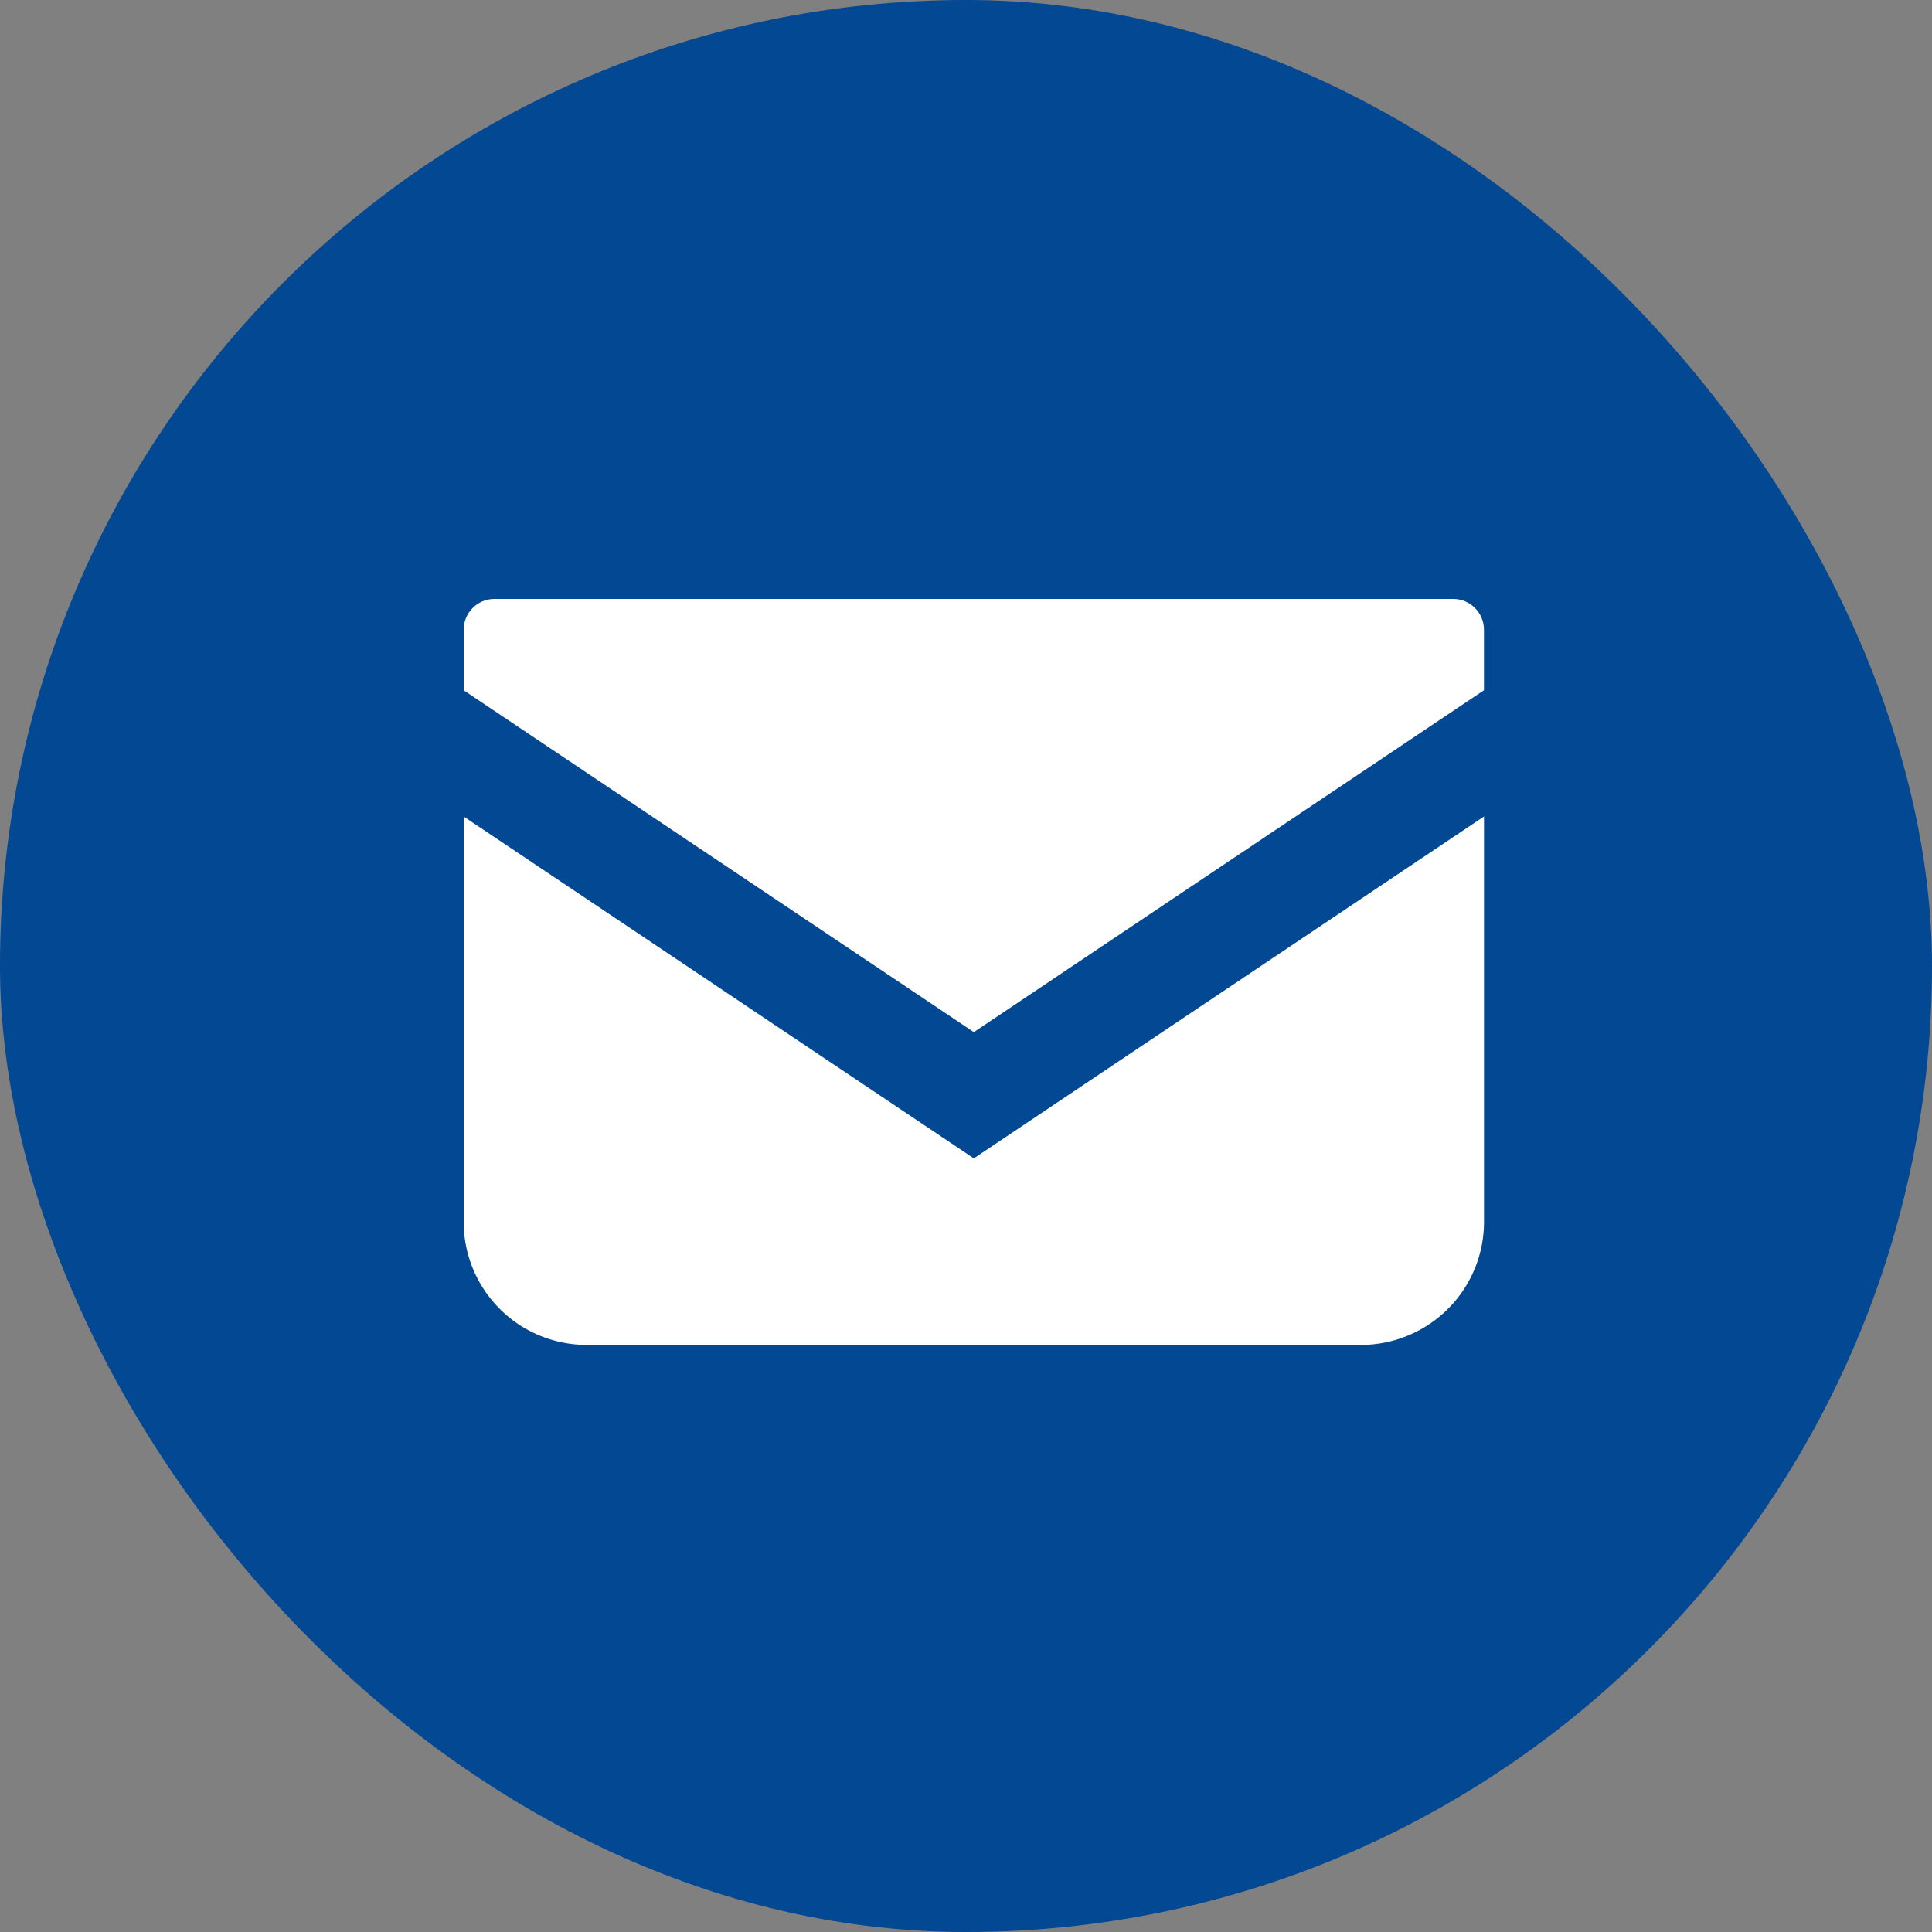 <svg width="100" height="100" fill="none" xmlns="http://www.w3.org/2000/svg"><rect width="100%" height="100%" fill="#808080" stroke="none"/><rect width="100" height="100" rx="50" fill="#024892"/><path d="M75.219 31H25.592c-.878 0-1.592.714-1.592 1.594v3.135l26.406 17.694L76.81 35.727v-3.133c0-.88-.714-1.594-1.592-1.594z" fill="#fff"/><path d="M24 42.263v20.979a6.37 6.37 0 006.372 6.37H70.44a6.37 6.37 0 006.372-6.37V42.26L50.406 59.957 24 42.263z" fill="#fff"/></svg>